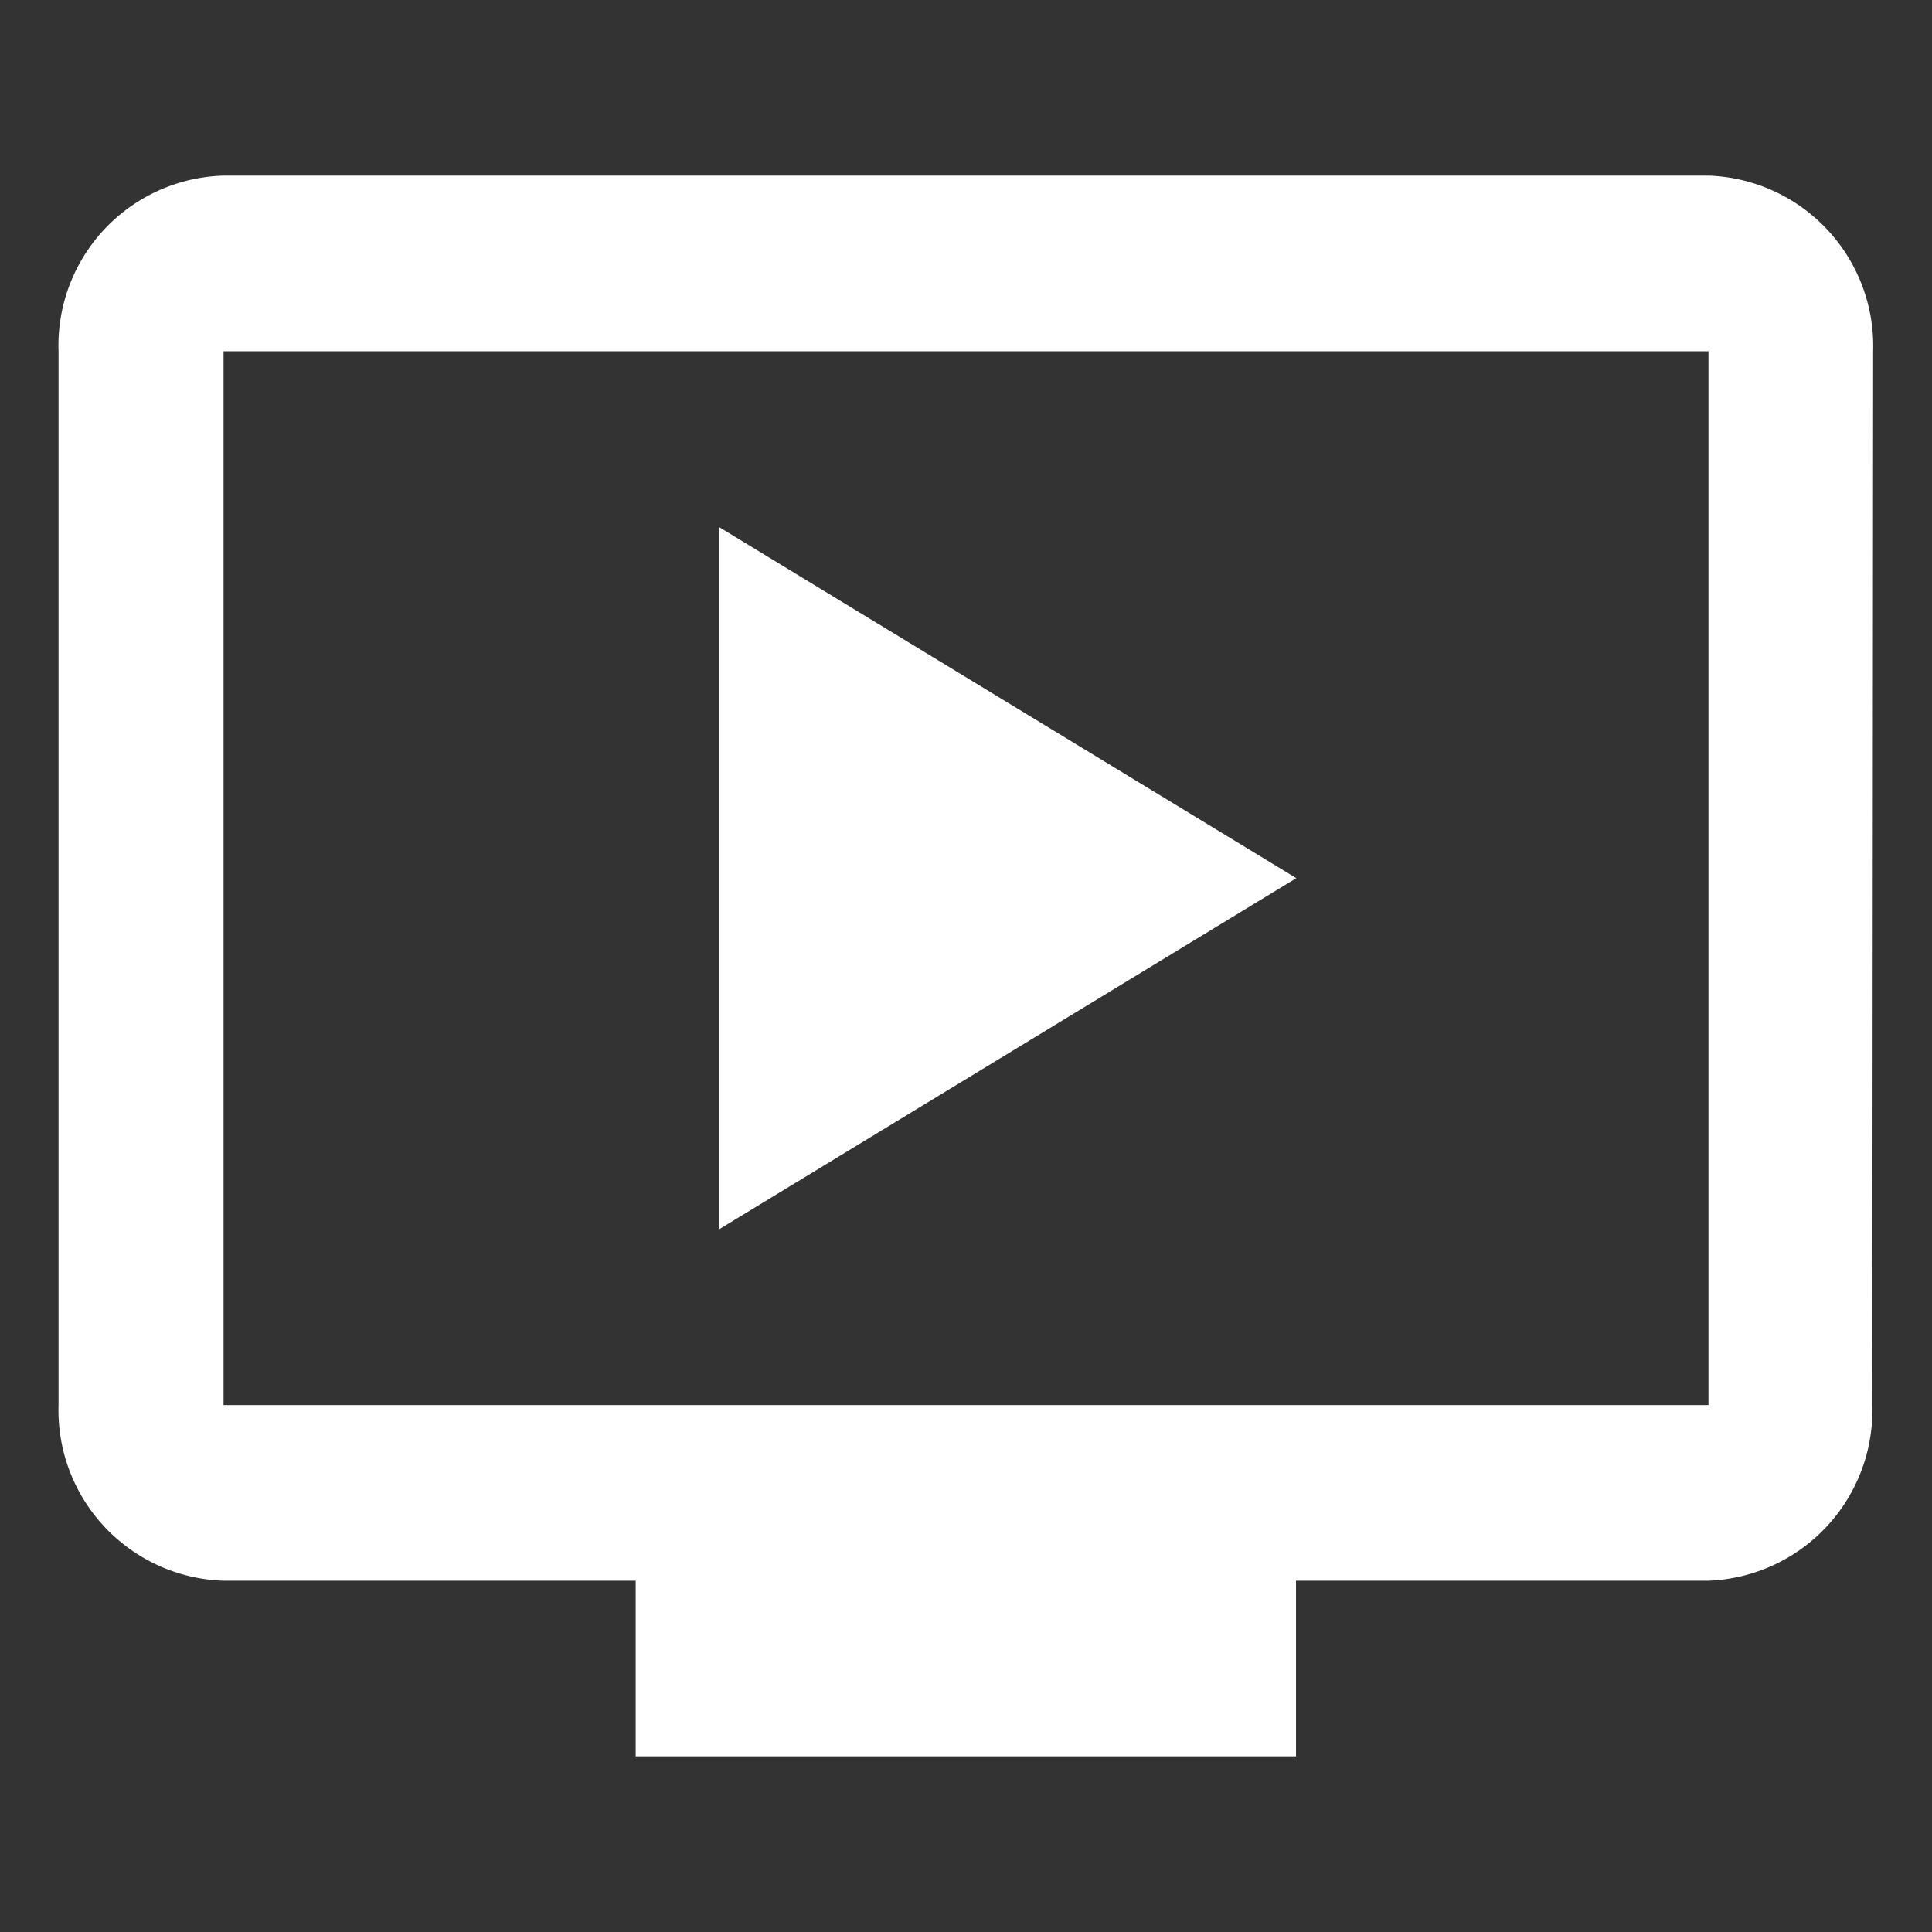 <svg xmlns="http://www.w3.org/2000/svg" id="baseline-ondemand_video-24px" width="30" height="30" viewBox="0 0 30 30">
    <rect x="0" y="0" width="30" height="30" fill="#333333" stroke="none"/>
    <defs>
        <style>
            .cls-1{fill:none}.cls-2{fill:#fff}
        </style>
    </defs>
    <path id="Path_150" d="M0 0h30v30H0z" class="cls-1" data-name="Path 150"/>
    <path id="Path_151" d="M26.62 3H3.562A2.639 2.639 0 0 0 1 5.727v16.364a2.648 2.648 0 0 0 2.562 2.727h6.4v2.727h10.253v-2.727h6.4a2.646 2.646 0 0 0 2.549-2.727l.013-16.364A2.648 2.648 0 0 0 26.62 3zm0 19.091H3.562V5.727H26.62zm-6.4-8.182l-8.967 5.455V8.455z" class="cls-2" data-name="Path 151" transform="translate(-.091 -.273)"/>
</svg>
